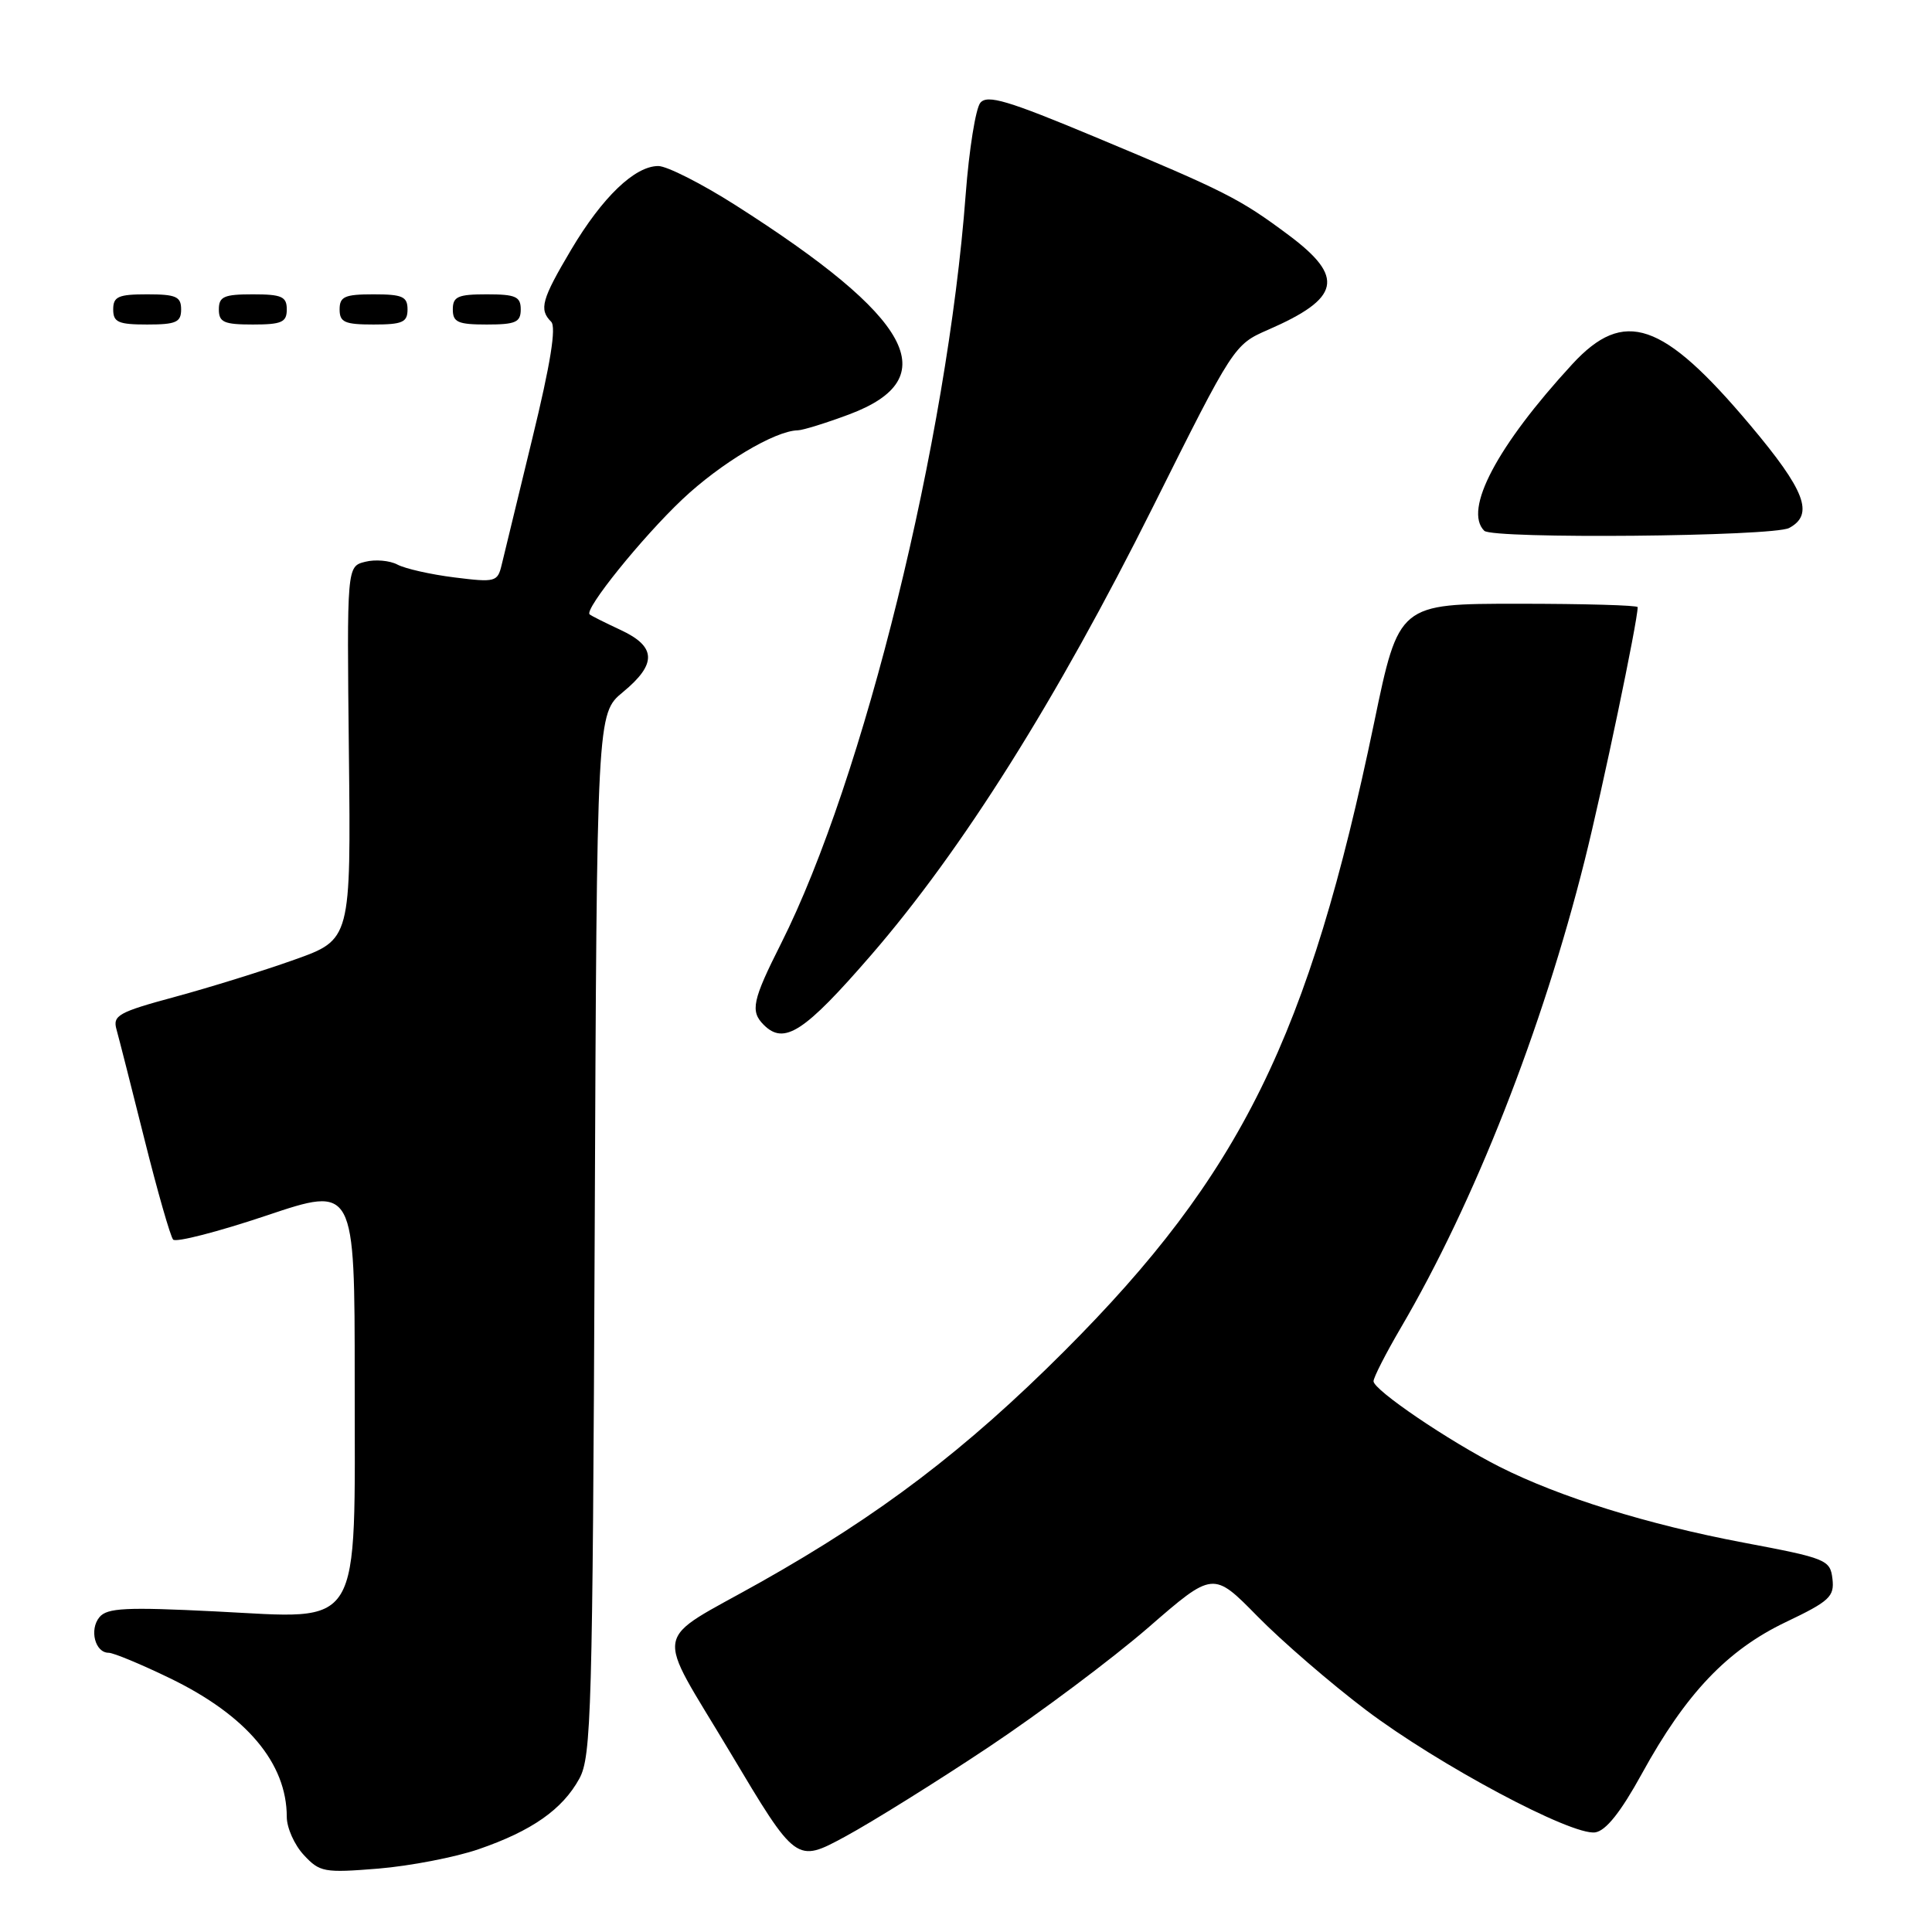 <?xml version="1.0" encoding="UTF-8" standalone="no"?>
<!DOCTYPE svg PUBLIC "-//W3C//DTD SVG 1.1//EN" "http://www.w3.org/Graphics/SVG/1.1/DTD/svg11.dtd" >
<svg xmlns="http://www.w3.org/2000/svg" xmlns:xlink="http://www.w3.org/1999/xlink" version="1.1" viewBox="0 0 256 256">
 <g >
 <path fill="currentColor"
d=" M 63.42 245.03 C 70.48 242.60 74.53 239.76 76.77 235.67 C 78.36 232.76 78.52 226.76 78.80 163.52 C 79.09 94.55 79.09 94.55 82.55 91.70 C 87.06 87.98 86.98 85.68 82.25 83.48 C 80.19 82.52 78.33 81.59 78.13 81.41 C 77.38 80.76 85.04 71.25 90.41 66.17 C 95.48 61.38 102.67 57.08 105.71 57.02 C 106.38 57.01 109.44 56.06 112.52 54.91 C 125.30 50.12 120.96 42.14 97.40 27.15 C 92.95 24.32 88.37 22.00 87.23 22.00 C 84.11 22.00 79.82 26.12 75.69 33.07 C 71.76 39.70 71.40 41.00 73.03 42.63 C 73.73 43.33 72.95 48.20 70.54 58.08 C 68.61 66.01 66.78 73.56 66.47 74.86 C 65.93 77.11 65.64 77.19 60.20 76.51 C 57.07 76.12 53.67 75.35 52.66 74.81 C 51.64 74.27 49.72 74.10 48.39 74.44 C 45.96 75.05 45.96 75.05 46.23 99.77 C 46.50 124.50 46.50 124.50 39.00 127.17 C 34.88 128.64 27.76 130.85 23.18 132.09 C 15.68 134.12 14.91 134.55 15.44 136.42 C 15.76 137.56 17.43 144.12 19.15 151.00 C 20.87 157.88 22.58 163.84 22.94 164.25 C 23.30 164.66 28.86 163.23 35.30 161.07 C 47.00 157.14 47.00 157.14 47.00 182.93 C 47.00 216.56 48.24 214.50 28.54 213.52 C 16.72 212.93 14.20 213.05 13.18 214.28 C 11.81 215.93 12.60 219.00 14.39 219.00 C 15.03 219.00 18.69 220.52 22.53 222.38 C 32.67 227.30 38.00 233.62 38.00 240.75 C 38.00 242.19 39.01 244.46 40.25 245.79 C 42.37 248.08 42.94 248.18 50.13 247.60 C 54.33 247.25 60.31 246.10 63.42 245.03 Z  M 131.00 231.50 C 137.88 226.91 147.38 219.79 152.13 215.68 C 160.75 208.19 160.75 208.19 166.63 214.18 C 169.86 217.47 176.32 223.05 181.00 226.59 C 190.60 233.84 208.23 243.25 211.37 242.80 C 212.78 242.60 214.76 240.12 217.57 235.00 C 223.39 224.40 228.86 218.65 236.62 214.94 C 242.43 212.17 243.08 211.56 242.81 209.21 C 242.51 206.68 242.03 206.48 231.00 204.40 C 218.32 202.00 206.65 198.37 198.69 194.35 C 191.96 190.94 182.00 184.18 182.00 183.02 C 182.00 182.52 183.63 179.33 185.62 175.93 C 195.35 159.33 204.35 136.46 209.98 114.00 C 212.32 104.67 217.00 82.31 217.00 80.45 C 217.00 80.20 209.88 80.00 201.18 80.00 C 185.35 80.00 185.35 80.00 182.08 95.75 C 173.43 137.34 164.42 155.63 141.03 179.03 C 127.97 192.09 116.63 200.72 100.79 209.64 C 86.18 217.87 86.65 215.27 96.74 232.18 C 105.50 246.87 105.50 246.87 112.00 243.35 C 115.58 241.41 124.12 236.08 131.00 231.50 Z  M 115.43 126.55 C 127.53 112.57 140.00 92.74 152.81 67.09 C 163.42 45.84 163.53 45.66 168.00 43.71 C 177.63 39.52 178.24 36.74 170.75 31.15 C 164.26 26.31 162.43 25.38 145.01 18.11 C 133.52 13.31 130.82 12.51 129.90 13.62 C 129.28 14.37 128.41 19.82 127.96 25.74 C 125.52 58.33 114.44 103.28 103.50 125.01 C 99.69 132.57 99.39 133.99 101.20 135.80 C 103.91 138.51 106.57 136.78 115.43 126.55 Z  M 237.07 69.96 C 240.42 68.17 239.21 65.00 231.87 56.28 C 220.31 42.55 215.20 40.81 208.34 48.25 C 198.37 59.08 193.89 67.56 196.67 70.33 C 197.77 71.44 234.94 71.10 237.07 69.96 Z  M 24.00 41.00 C 24.00 39.30 23.33 39.00 19.50 39.00 C 15.67 39.00 15.00 39.30 15.00 41.00 C 15.00 42.70 15.67 43.00 19.50 43.00 C 23.33 43.00 24.00 42.70 24.00 41.00 Z  M 38.00 41.00 C 38.00 39.30 37.33 39.00 33.50 39.00 C 29.67 39.00 29.00 39.30 29.00 41.00 C 29.00 42.70 29.67 43.00 33.50 43.00 C 37.33 43.00 38.00 42.70 38.00 41.00 Z  M 54.00 41.00 C 54.00 39.30 53.33 39.00 49.50 39.00 C 45.67 39.00 45.00 39.30 45.00 41.00 C 45.00 42.70 45.67 43.00 49.50 43.00 C 53.33 43.00 54.00 42.70 54.00 41.00 Z  M 69.00 41.00 C 69.00 39.30 68.33 39.00 64.50 39.00 C 60.67 39.00 60.00 39.30 60.00 41.00 C 60.00 42.70 60.67 43.00 64.50 43.00 C 68.33 43.00 69.00 42.70 69.00 41.00 Z "/>
</g>
</svg>
